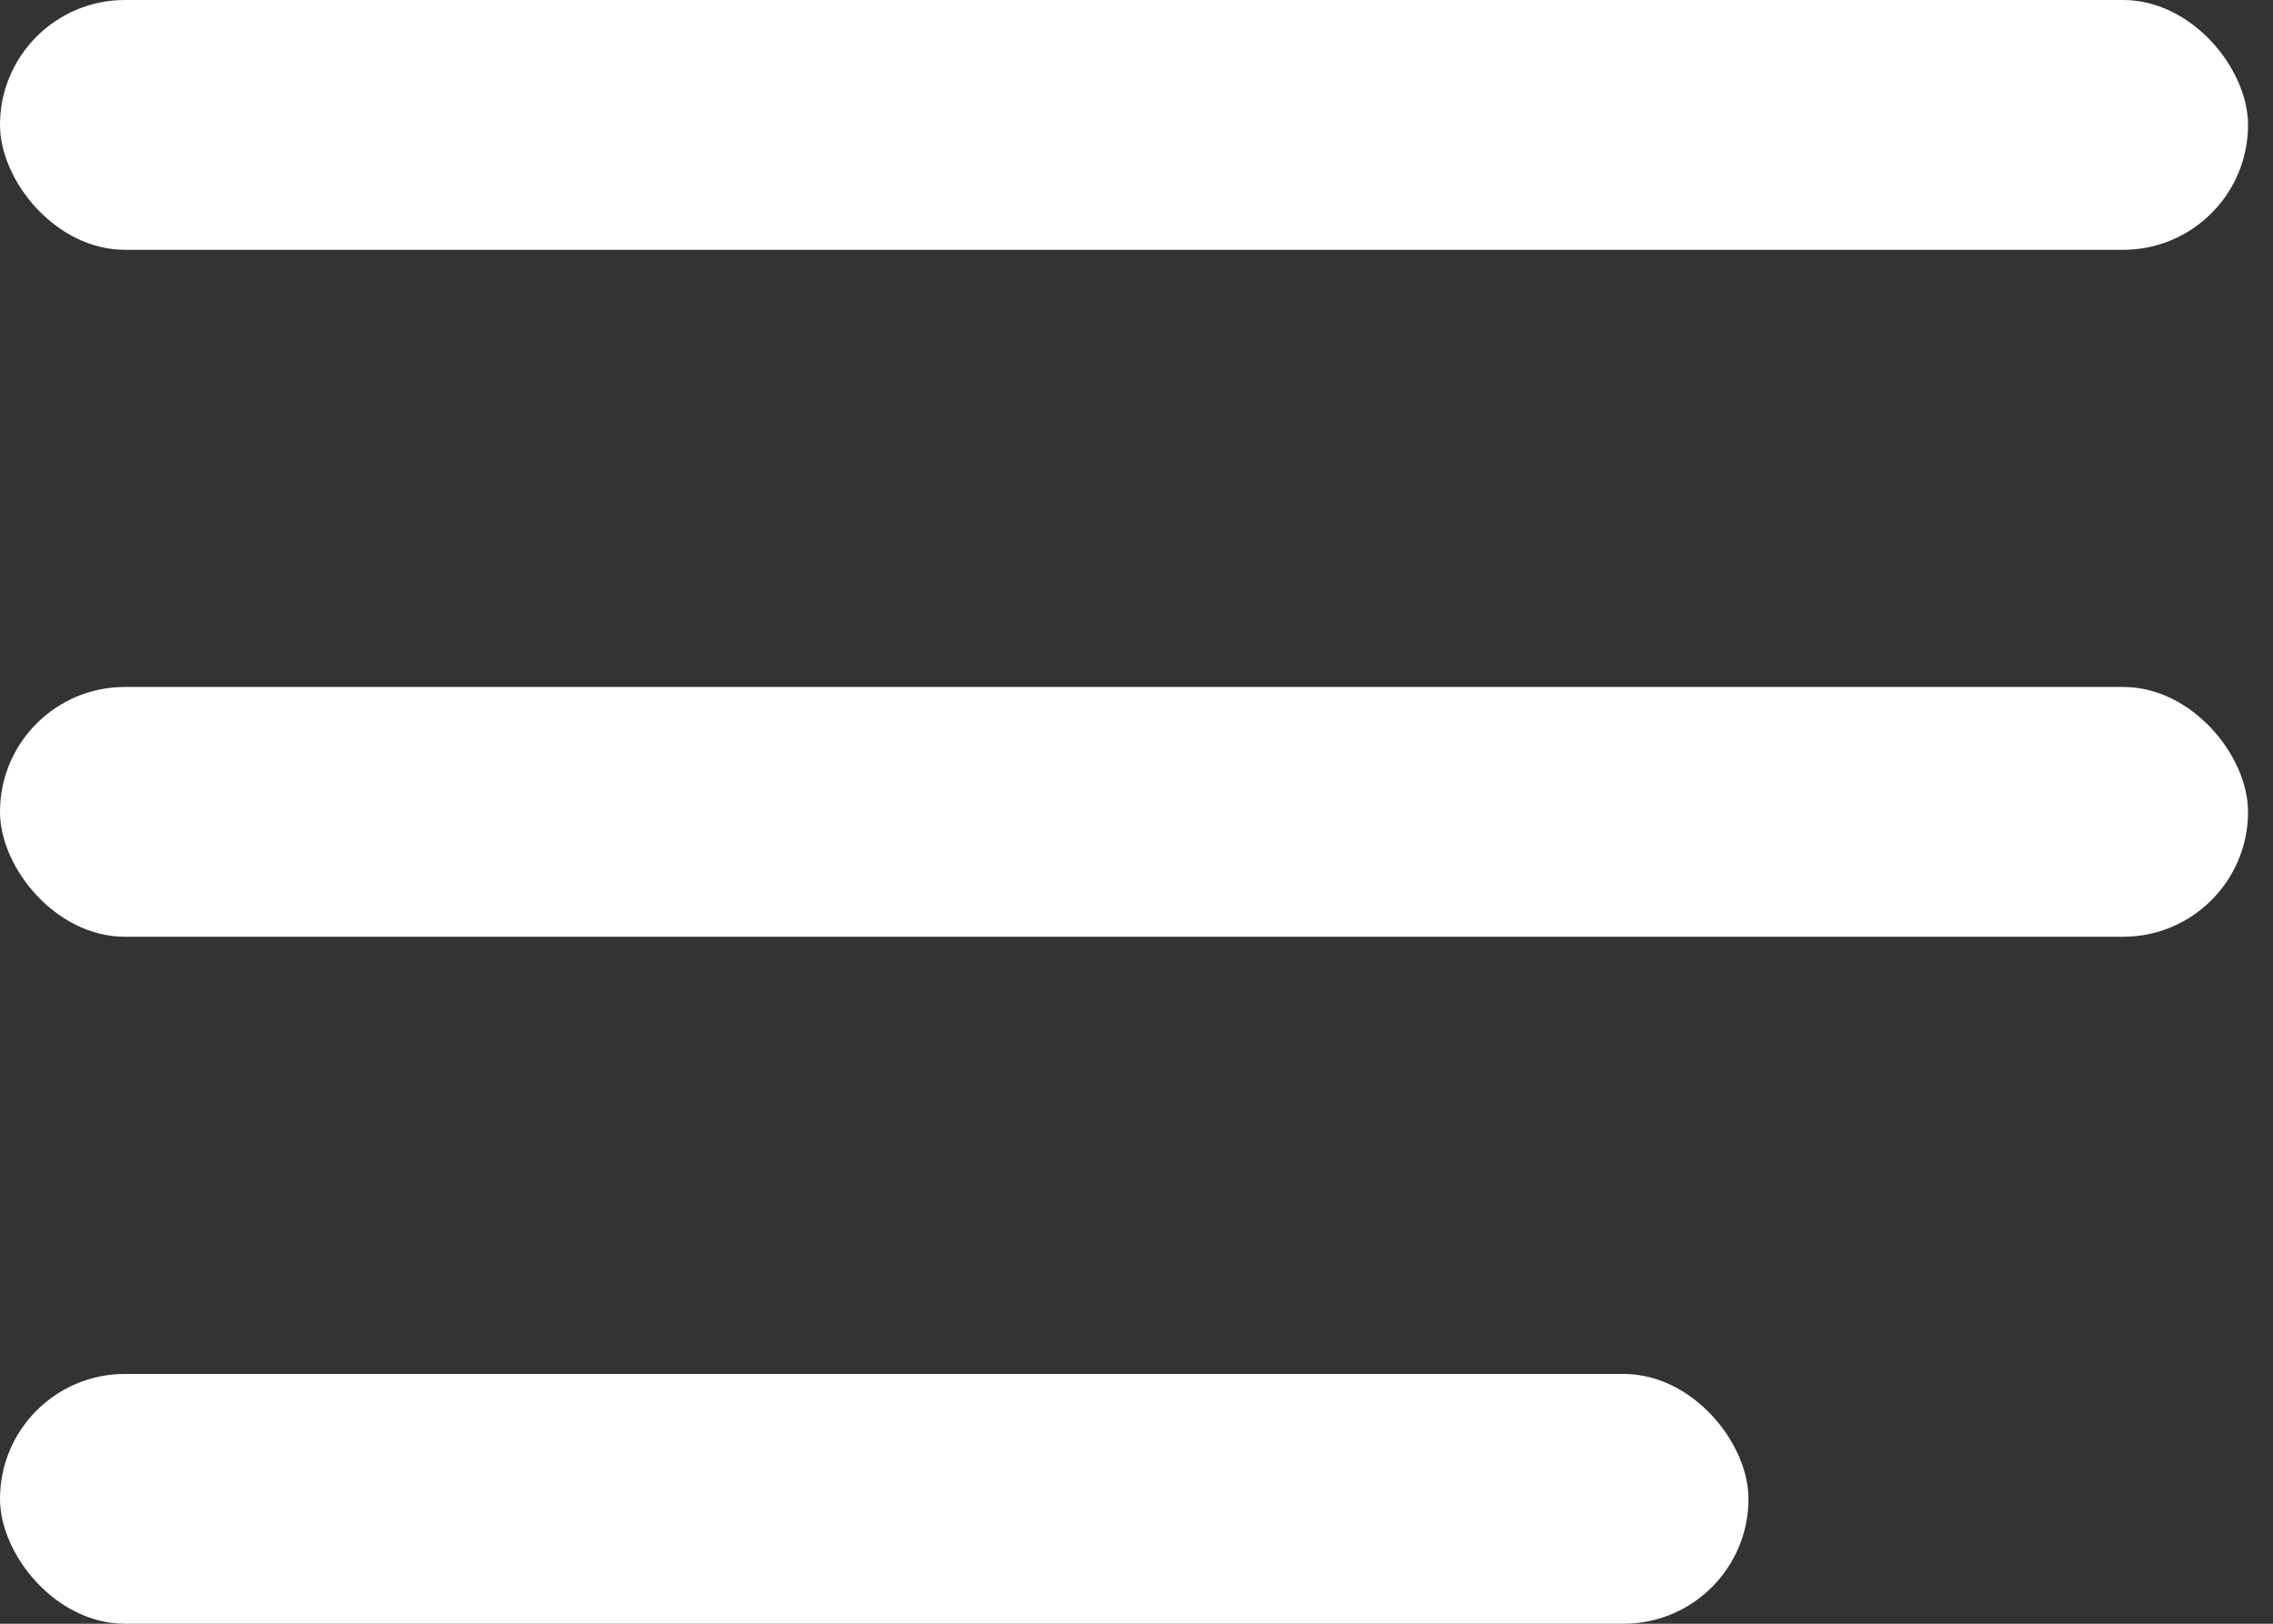 <svg width="63" height="45" viewBox="0 0 63 45" fill="none" xmlns="http://www.w3.org/2000/svg">
<rect x="0" y="0" width="63" height="45" fill="#333333" stroke="none"/>
<rect width="62.308" height="6.923" rx="3.462" fill="white"/>
<rect y="38.077" width="48.462" height="6.923" rx="3.462" fill="white"/>
<rect y="19.038" width="62.308" height="6.923" rx="3.462" fill="white"/>
</svg>
